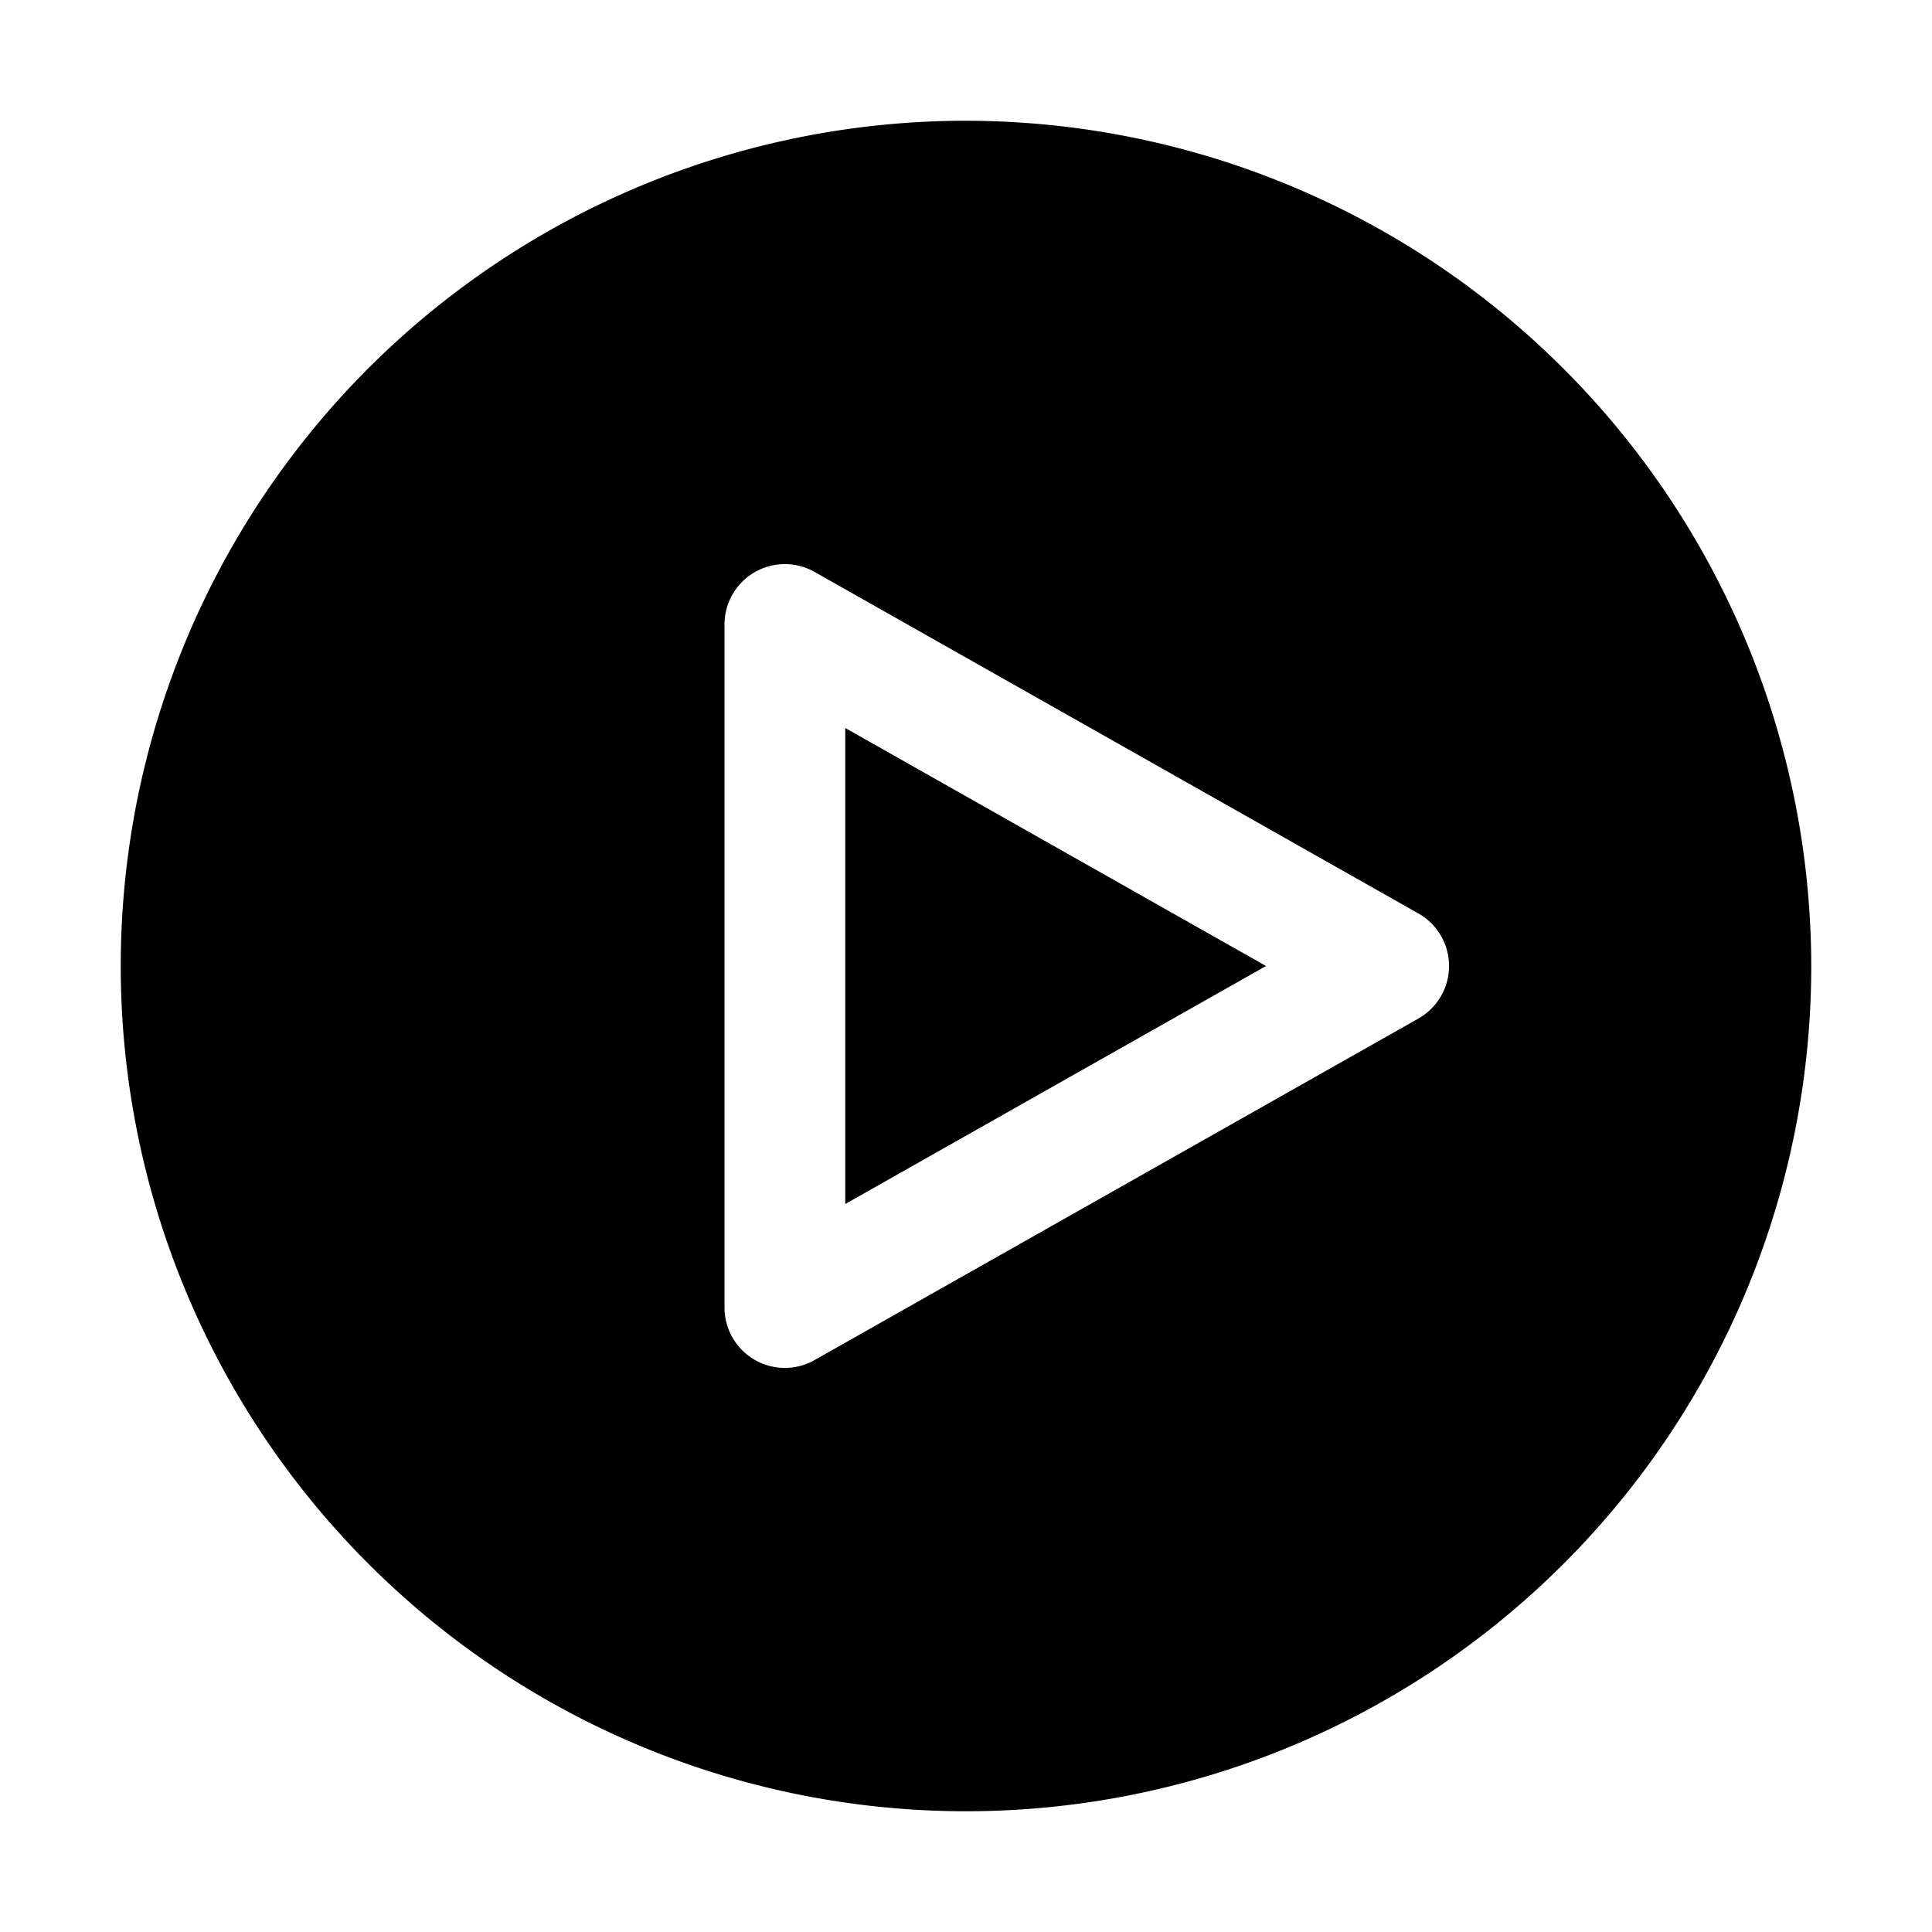 <svg xmlns="http://www.w3.org/2000/svg" viewBox="0 0 32 32" x="0px" y="0px"><g><polygon points="14 19.942 20.969 16 14 12.058 14 19.942"></polygon><path d="M16,2A14,14,0,1,0,30,16,14.015,14.015,0,0,0,16,2Zm7.492,14.871-10,5.656a.992.992,0,0,1-.492.13,1,1,0,0,1-1-1V10.343a1,1,0,0,1,1.492-.87l10,5.656a1,1,0,0,1,0,1.742Z"></path></g></svg>